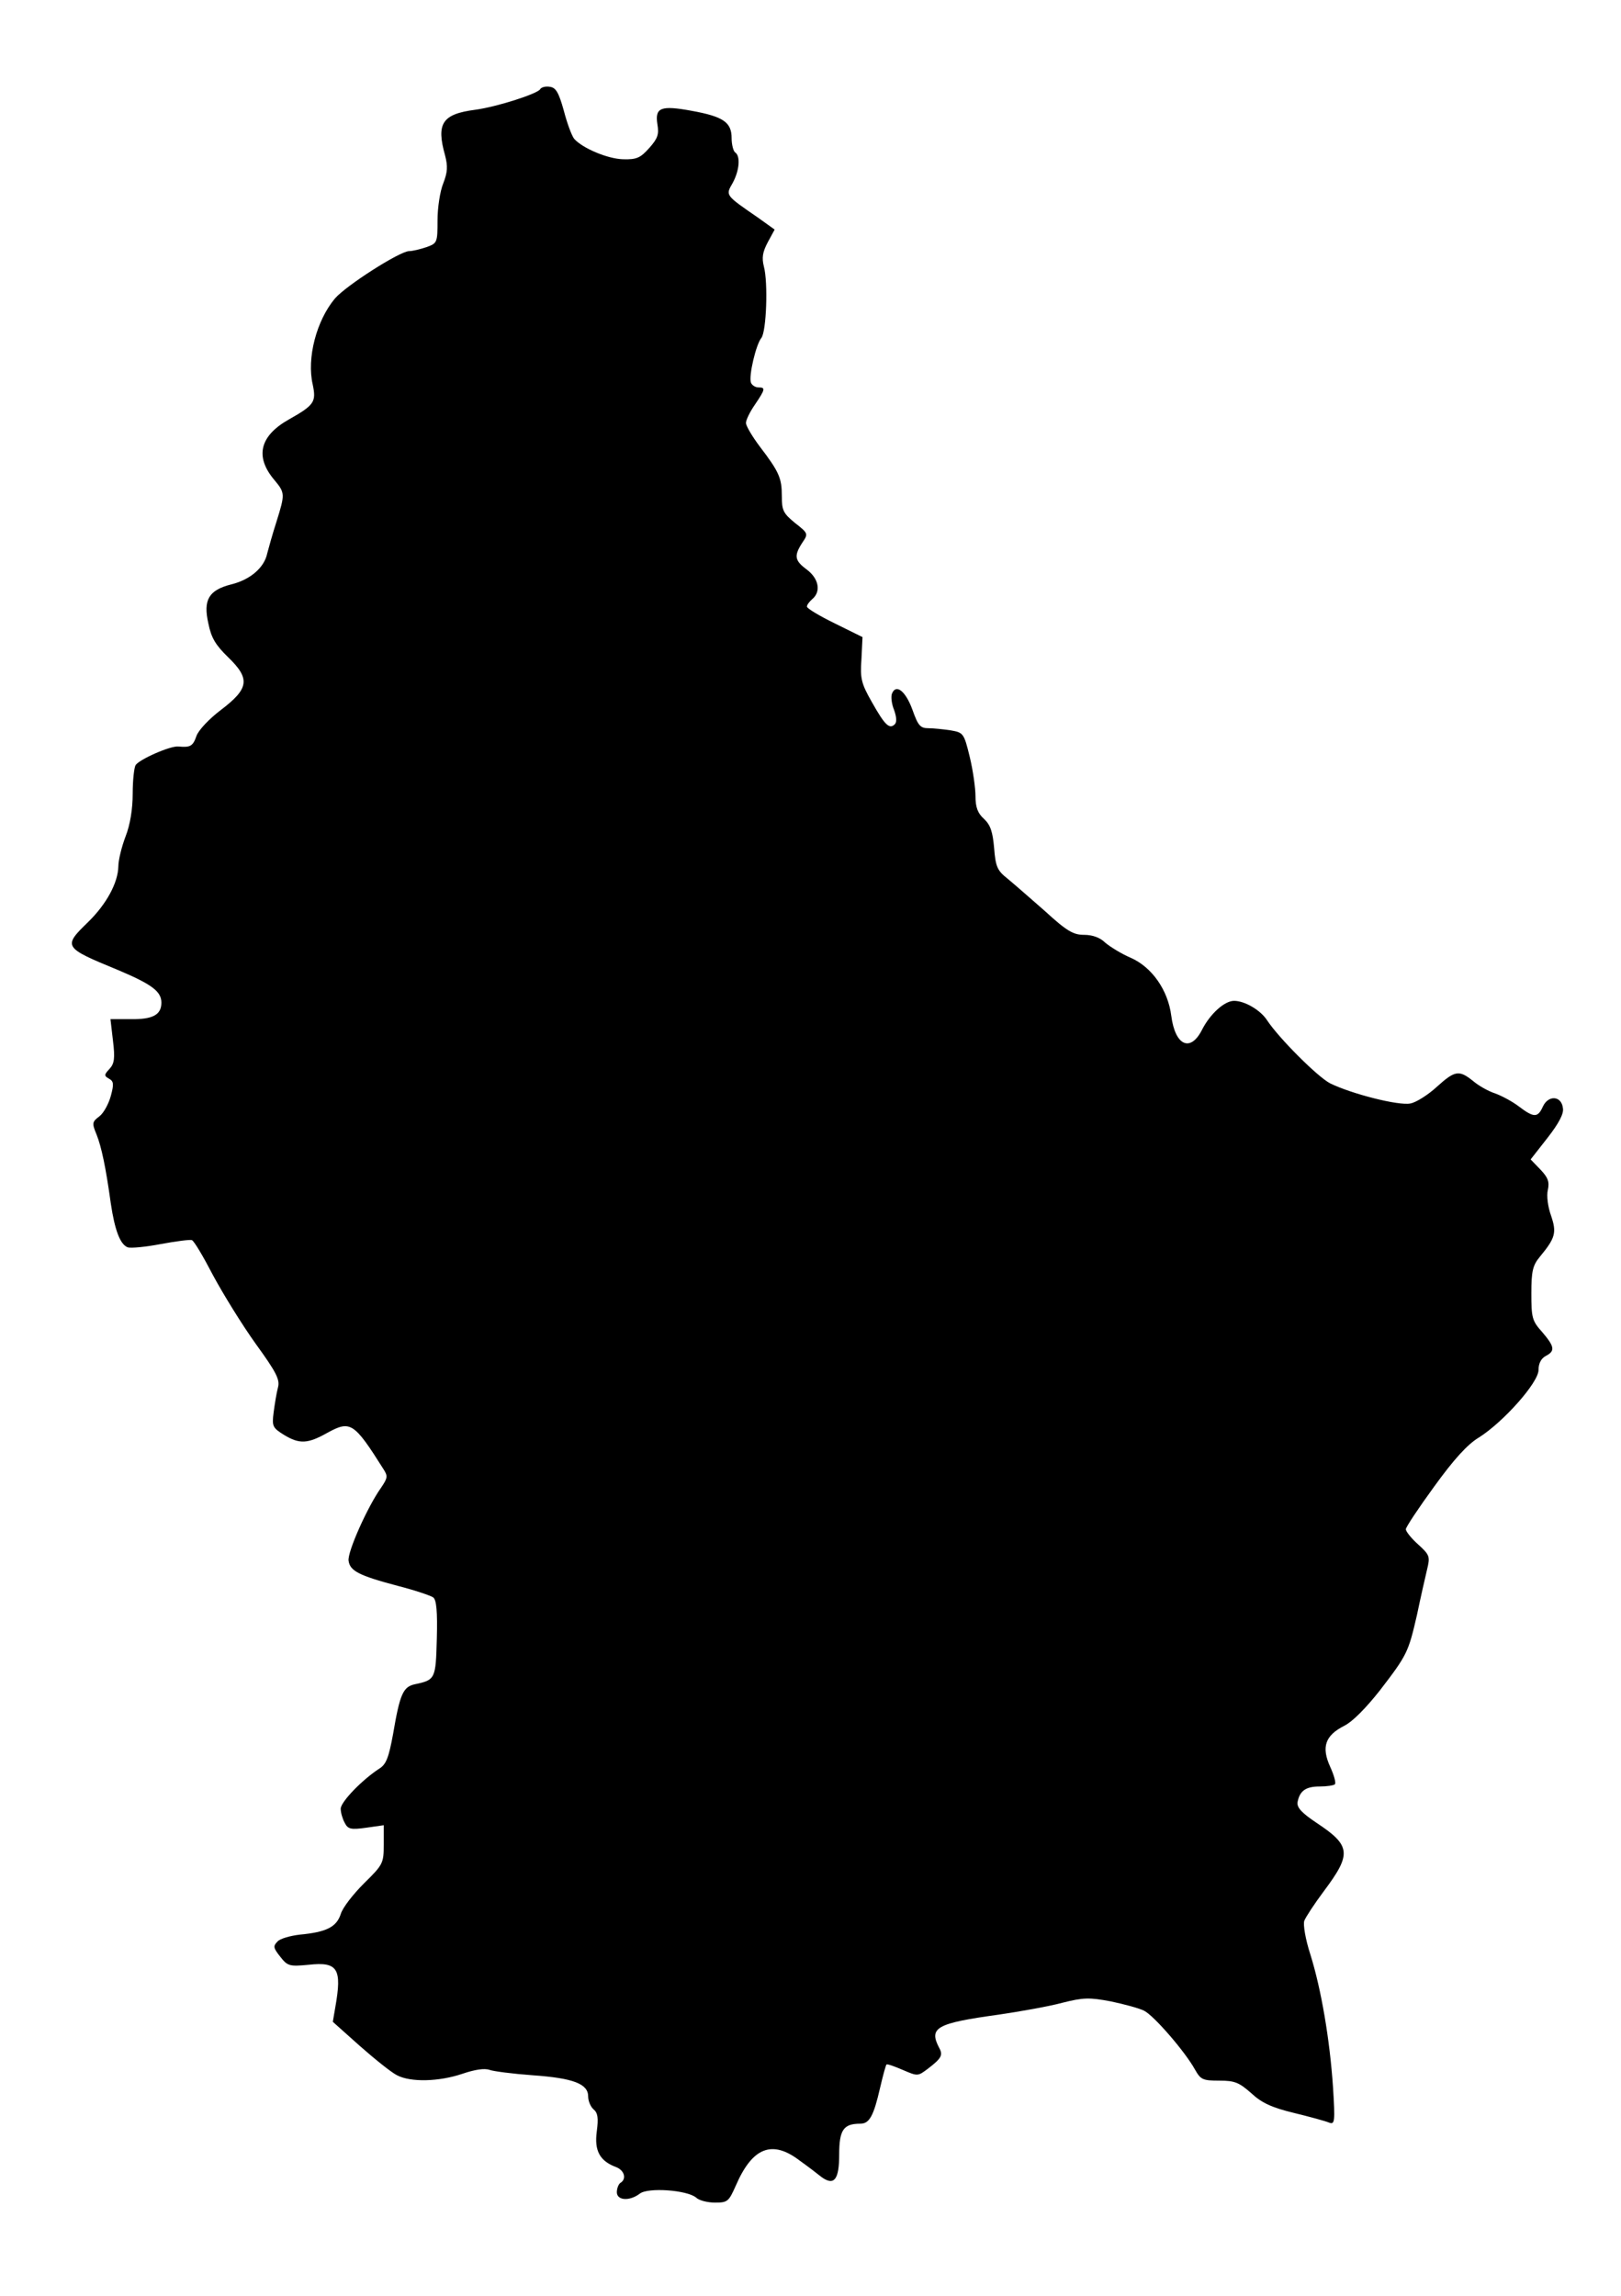 <?xml version="1.0" standalone="no"?>
<!DOCTYPE svg PUBLIC "-//W3C//DTD SVG 20010904//EN"
 "http://www.w3.org/TR/2001/REC-SVG-20010904/DTD/svg10.dtd">
<svg version="1.0" xmlns="http://www.w3.org/2000/svg"
 width="452pt" height="640pt" viewBox="0 0 452 640"
 preserveAspectRatio="xMidYMid meet">
<g transform="translate(0,640) scale(0.1,-0.1)"
fill="#000000" stroke="none">
<path d="M1506 6151 c-9 -13 -121 -49 -181 -57 -92 -12 -109 -38 -84 -127 8
-31 7 -47 -5 -78 -9 -22 -16 -68 -16 -103 0 -63 -1 -64 -31 -75 -18 -6 -39
-11 -48 -11 -26 0 -176 -96 -207 -132 -52 -62 -79 -167 -62 -240 10 -48 5 -57
-66 -97 -82 -46 -96 -104 -41 -169 30 -36 30 -39 6 -116 -11 -34 -22 -74 -26
-89 -8 -39 -47 -73 -100 -86 -63 -16 -79 -43 -64 -109 8 -40 20 -60 55 -94 62
-60 59 -87 -20 -147 -33 -25 -62 -56 -68 -72 -10 -29 -17 -33 -50 -30 -22 3
-110 -36 -120 -52 -4 -7 -8 -42 -8 -79 0 -43 -7 -87 -20 -120 -11 -29 -20 -66
-20 -83 -1 -46 -33 -105 -84 -155 -71 -69 -70 -71 83 -134 95 -40 121 -60 121
-91 0 -34 -24 -47 -86 -46 l-56 0 7 -60 c6 -49 4 -64 -10 -79 -15 -16 -15 -19
-1 -27 13 -7 14 -15 5 -48 -6 -22 -20 -48 -32 -57 -20 -15 -21 -19 -8 -50 14
-35 26 -92 40 -193 11 -74 26 -114 47 -122 9 -3 50 1 92 9 43 8 82 13 87 11 6
-2 32 -46 59 -98 28 -52 81 -138 119 -191 58 -80 68 -100 62 -122 -4 -15 -9
-46 -12 -69 -5 -39 -3 -43 29 -63 43 -26 66 -25 121 6 64 35 74 29 156 -101
13 -20 12 -25 -7 -53 -37 -52 -94 -179 -90 -203 4 -28 28 -41 138 -70 47 -12
91 -27 98 -32 9 -7 12 -39 10 -115 -3 -112 -4 -115 -61 -127 -33 -7 -42 -27
-61 -139 -12 -65 -19 -84 -38 -96 -48 -31 -108 -93 -108 -112 0 -11 5 -28 11
-39 9 -18 17 -20 60 -14 l49 7 0 -54 c0 -52 -2 -56 -55 -108 -30 -30 -60 -68
-65 -86 -12 -36 -40 -50 -114 -57 -26 -3 -55 -11 -62 -19 -13 -13 -12 -18 7
-42 21 -27 26 -28 80 -23 81 9 93 -11 74 -118 l-7 -41 75 -67 c42 -37 88 -74
104 -82 38 -20 117 -18 182 4 35 12 62 16 76 11 11 -4 65 -11 120 -15 114 -8
155 -24 155 -59 0 -13 7 -29 15 -36 12 -10 14 -24 9 -62 -7 -53 8 -82 54 -99
23 -9 30 -33 12 -44 -5 -3 -10 -15 -10 -26 0 -23 35 -26 64 -4 23 18 132 10
157 -11 8 -8 32 -14 53 -14 35 0 38 3 58 48 46 106 101 128 178 69 24 -17 51
-38 61 -46 35 -25 49 -7 49 63 0 69 12 86 59 86 25 0 37 21 55 100 8 34 16 64
18 65 2 2 22 -5 45 -15 42 -18 42 -18 70 3 38 29 43 38 32 58 -30 57 -8 69
166 93 61 9 140 23 177 33 59 15 76 15 135 4 38 -8 79 -19 93 -26 28 -14 115
-115 142 -164 16 -28 21 -31 68 -31 43 0 55 -5 89 -35 29 -27 57 -40 119 -55
45 -11 89 -23 98 -27 16 -6 17 2 11 98 -9 134 -33 274 -63 370 -14 43 -21 85
-17 95 4 10 28 47 55 83 77 103 75 126 -20 189 -42 28 -56 43 -54 58 6 32 23
44 62 44 20 0 39 3 42 6 4 3 -2 25 -13 49 -25 55 -14 87 39 114 24 12 61 50
99 98 77 100 80 107 104 211 10 48 23 105 28 126 9 37 8 41 -25 71 -19 17 -34
36 -34 42 0 6 36 60 79 119 55 76 93 118 125 137 68 43 166 153 166 188 0 18
7 32 20 39 27 14 25 26 -10 67 -28 31 -30 40 -30 108 0 62 4 78 24 102 43 52
47 67 31 114 -9 25 -13 56 -9 72 5 23 0 35 -21 57 l-27 28 47 60 c32 41 46 68
43 83 -4 35 -41 37 -56 4 -14 -31 -25 -31 -66 0 -18 14 -48 30 -67 37 -19 6
-47 22 -62 35 -39 31 -50 29 -101 -17 -24 -22 -57 -43 -73 -46 -33 -7 -165 27
-224 56 -35 18 -143 126 -176 176 -18 28 -62 54 -92 54 -27 0 -67 -37 -89 -80
-32 -64 -75 -46 -86 38 -9 72 -54 136 -113 162 -26 11 -58 31 -71 42 -14 14
-35 22 -59 22 -30 0 -48 10 -109 66 -41 36 -88 77 -105 91 -28 22 -33 33 -37
85 -4 45 -10 64 -28 81 -18 16 -24 33 -24 64 0 22 -7 72 -16 109 -16 66 -18
68 -53 74 -20 3 -48 6 -62 6 -23 0 -29 7 -45 52 -19 52 -46 73 -57 44 -3 -8
-1 -28 6 -45 7 -20 8 -34 2 -40 -15 -15 -28 -2 -64 62 -29 51 -33 65 -29 119
l3 62 -77 38 c-43 21 -78 42 -78 47 0 5 7 14 15 21 25 21 18 57 -15 82 -34 25
-37 38 -13 75 17 25 17 26 -20 55 -33 27 -37 35 -37 75 0 50 -7 67 -62 139
-21 28 -38 57 -38 65 0 8 11 31 25 51 29 43 30 48 10 48 -9 0 -18 6 -21 13 -7
18 14 107 29 125 14 18 19 154 7 199 -6 24 -4 40 11 68 l19 35 -46 33 c-93 64
-91 62 -71 97 19 35 22 75 7 85 -5 3 -10 22 -10 40 0 44 -23 60 -111 76 -87
16 -103 9 -96 -37 5 -29 1 -40 -23 -67 -24 -27 -35 -32 -72 -31 -44 1 -114 31
-137 57 -7 9 -20 44 -29 79 -14 50 -22 64 -39 66 -11 2 -24 -1 -27 -7z"/>
</g>
</svg>
